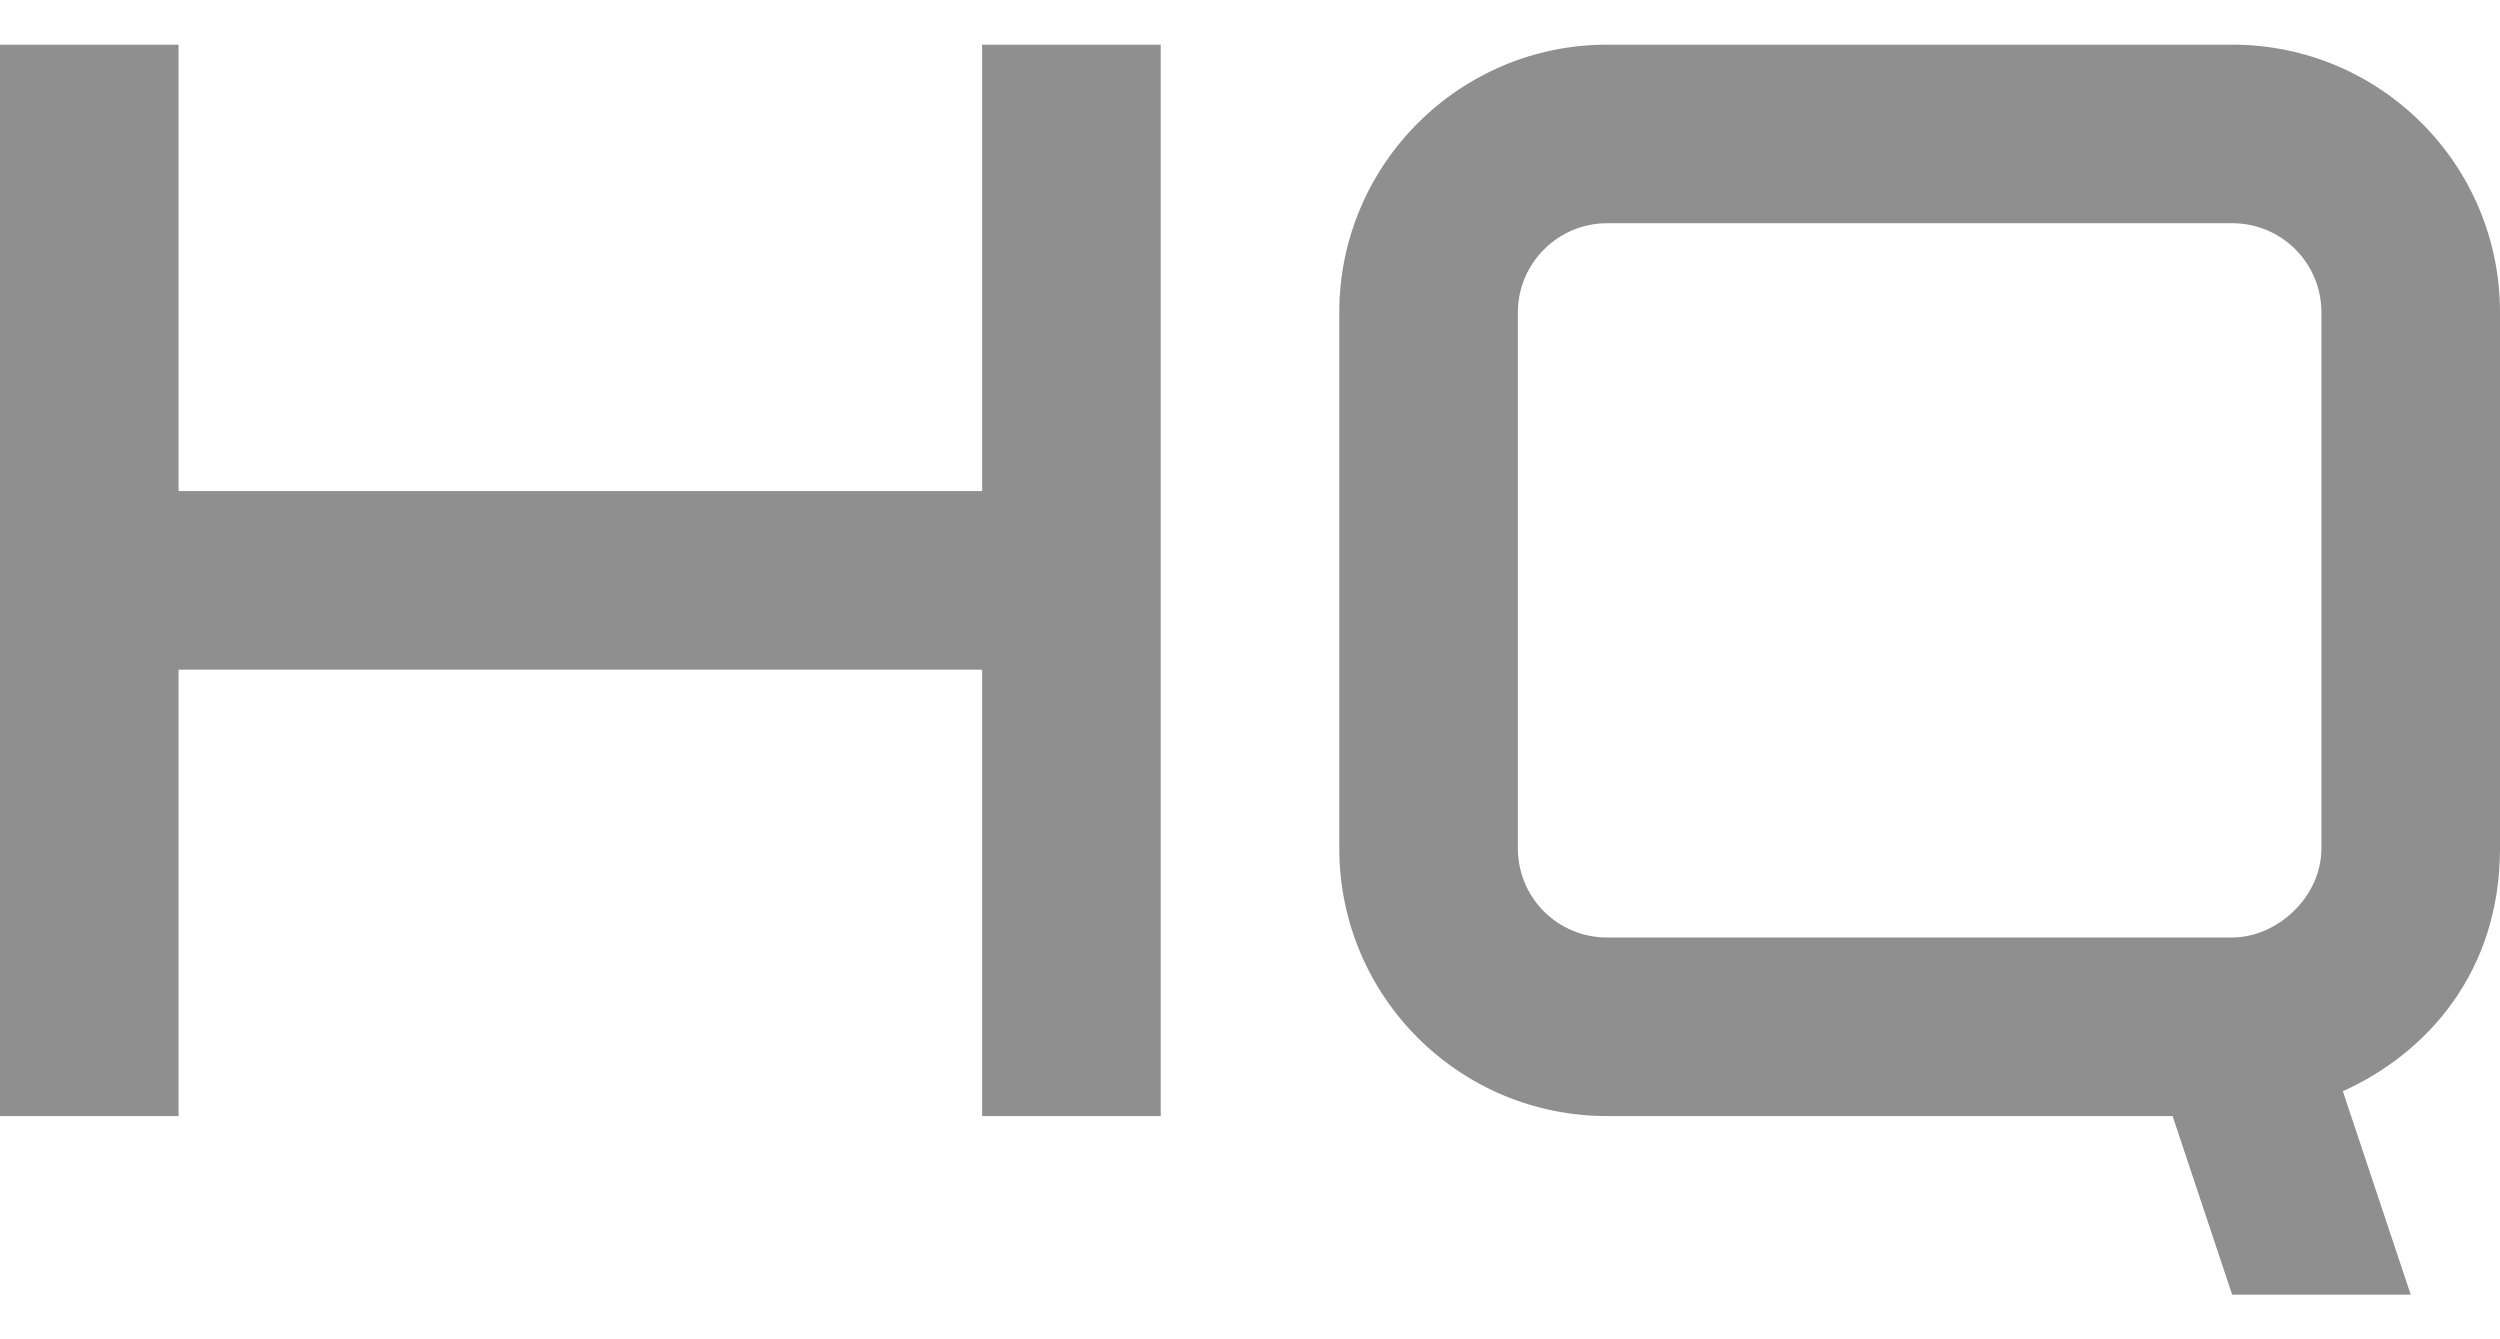 <svg width="28" height="15" viewBox="0 0 28 15" fill="none" xmlns="http://www.w3.org/2000/svg">
<path opacity="0.99" fill-rule="evenodd" clip-rule="evenodd" d="M26.24 12.222L27 14.5H25L24.333 12.5H18C16.343 12.5 15 11.161 15 9.5V3.5C15 1.841 16.348 0.5 18 0.5H25C26.657 0.5 28 1.839 28 3.5V9.5C28 10.89 27.179 11.798 26.24 12.222ZM2 0.5H0V12.5H2V7.5H11V12.5H13V0.5H11V5.5H2V0.5ZM17 9.5C17 10.056 17.447 10.5 18 10.5H25C25.5 10.5 26 10.052 26 9.5V3.5C26 2.944 25.553 2.5 25 2.5H18C17.45 2.5 17 2.948 17 3.5V9.5Z" fill="#8E8E8E"/>
</svg>
